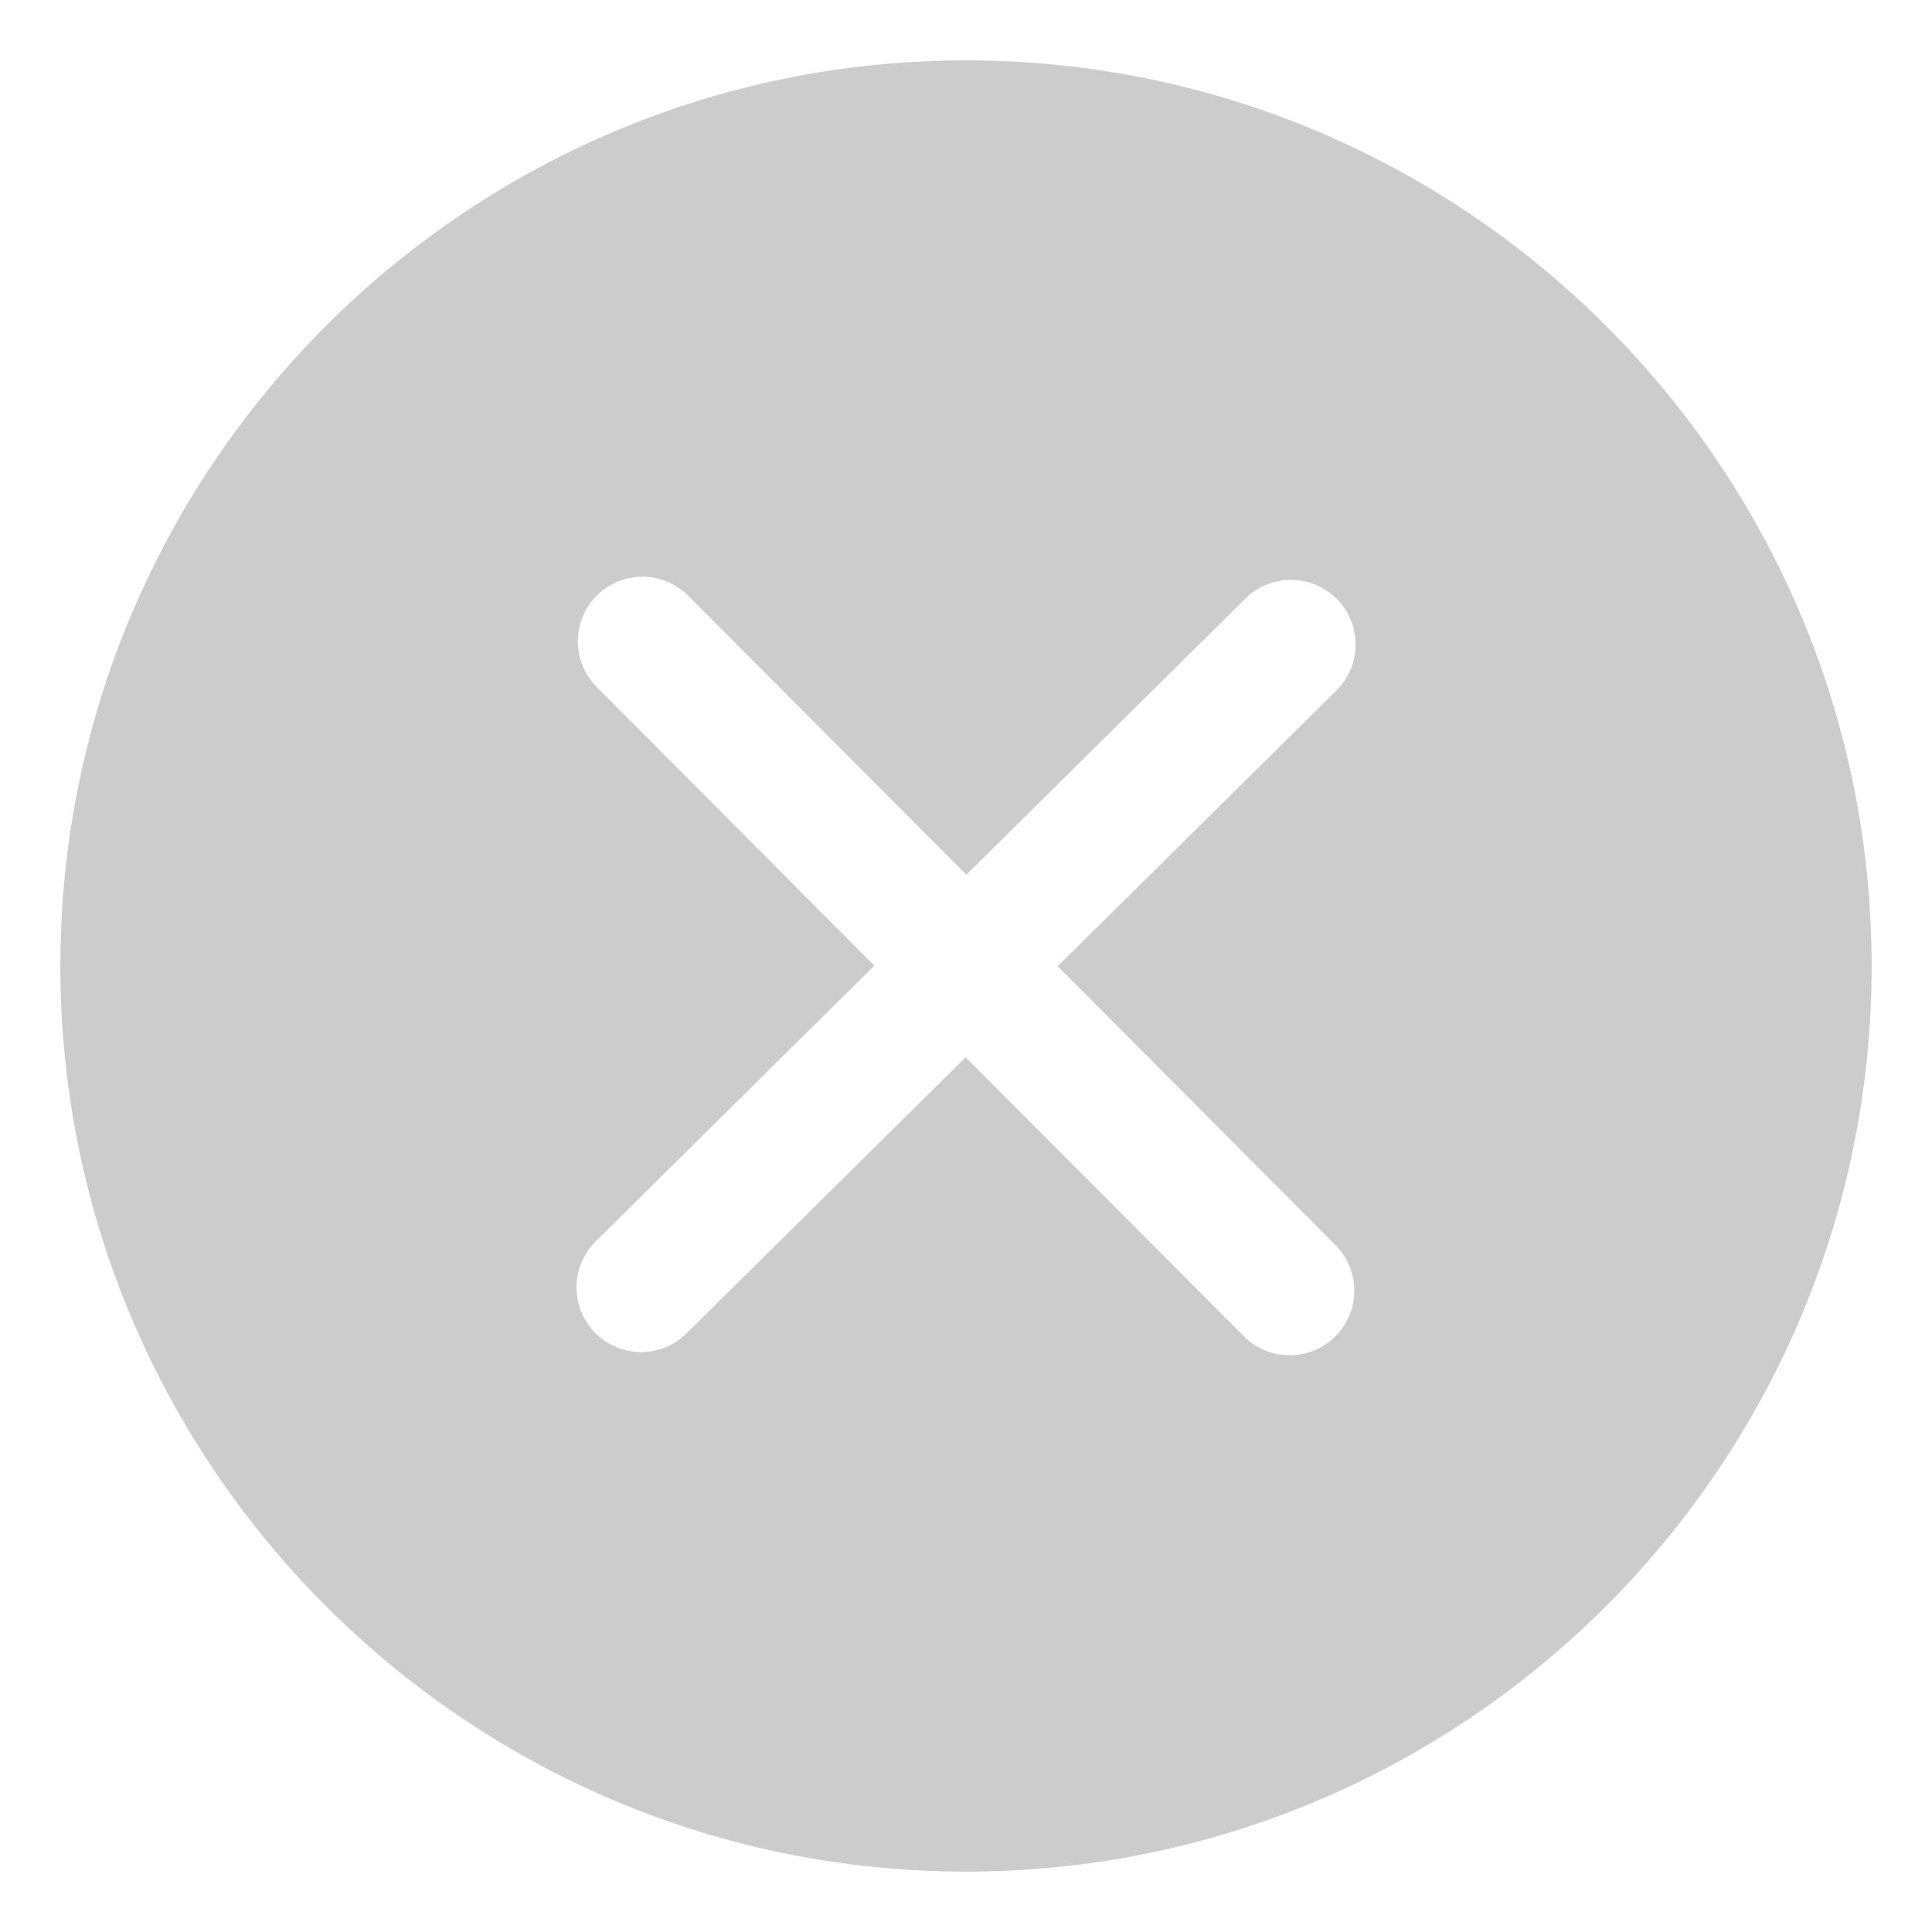 <svg xmlns="http://www.w3.org/2000/svg" xmlns:xlink="http://www.w3.org/1999/xlink" width="16" height="16" version="1.1"><g><path fill="#ccc" fill-rule="nonzero" stroke="none" d="M 15.5 8 C 15.5 3.864 12.136 0.5 8 0.5 C 3.865 0.5 0.5 3.864 0.5 8 C 0.5 12.136 3.864 15.5 8 15.5 C 12.135 15.5 15.5 12.136 15.5 8 Z M 8.759 8.002 L 11.059 10.31 C 11.268 10.52 11.268 10.859 11.058 11.068 C 10.954 11.171 10.817 11.224 10.68 11.224 C 10.543 11.224 10.405 11.171 10.301 11.066 L 7.997 8.756 L 5.686 11.042 C 5.582 11.145 5.446 11.197 5.31 11.197 C 5.171 11.197 5.034 11.144 4.929 11.038 C 4.721 10.828 4.723 10.489 4.933 10.281 L 7.241 7.997 L 4.942 5.69 C 4.733 5.481 4.733 5.141 4.943 4.932 C 5.152 4.723 5.491 4.724 5.7 4.934 L 8.003 7.244 L 10.314 4.957 C 10.524 4.749 10.864 4.751 11.072 4.961 C 11.28 5.172 11.278 5.511 11.067 5.719 L 8.759 8.002 Z" transform="matrix(1 0 0 1 -204 -2569 ) matrix(1 0 0 1 204 2569 )"/></g></svg>